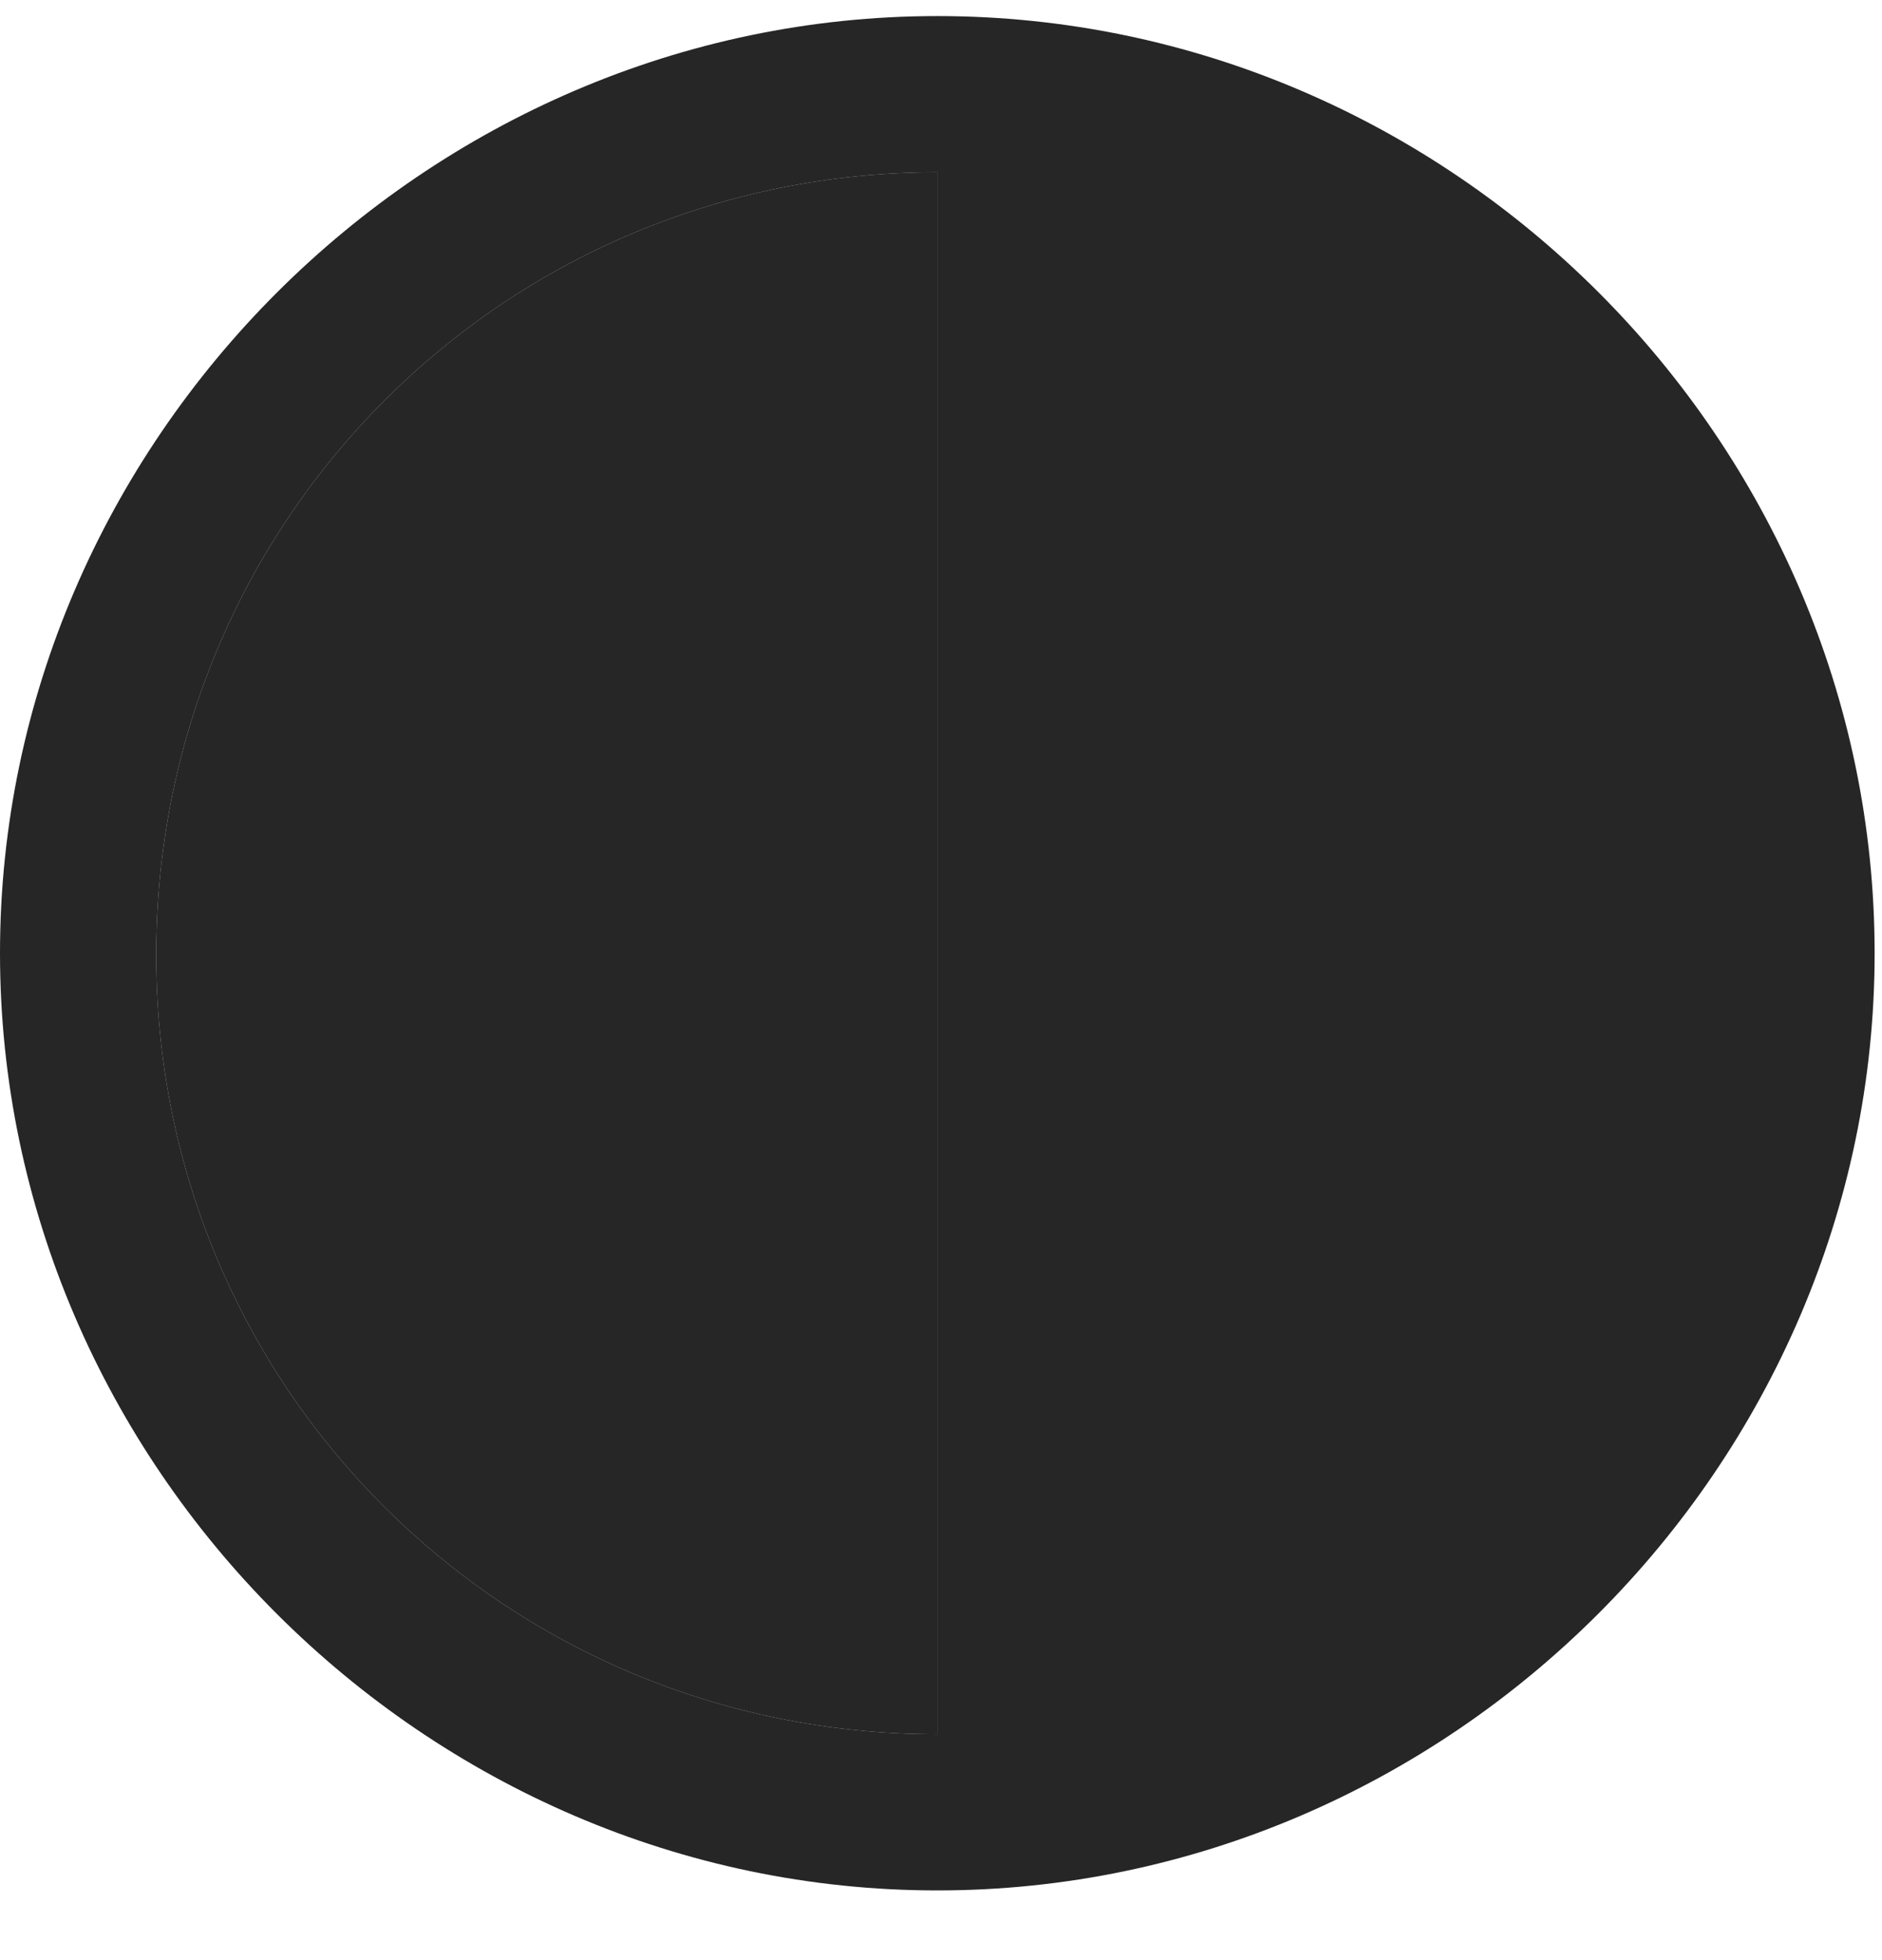 <svg width="24" height="25" viewBox="0 0 24 25" fill="none" xmlns="http://www.w3.org/2000/svg">
<g clip-path="url(#clip0_2207_4083)">
<path d="M11.953 22.119C6.422 22.119 1.98 17.689 1.992 12.158C2.004 6.627 6.434 2.197 11.953 2.197V22.119Z" fill="black" fill-opacity="0.85"/>
<path d="M11.953 24.111C18.492 24.111 23.906 18.686 23.906 12.158C23.906 5.619 18.504 0.205 11.953 0.205C5.438 0.205 0 5.619 0 12.158C0 18.686 5.426 24.111 11.953 24.111ZM11.953 22.119C6.422 22.119 1.98 17.689 1.992 12.158C2.004 6.627 6.434 2.197 11.953 2.197V22.119Z" fill="black" fill-opacity="0.85"/>
</g>
<defs>
<clipPath id="clip0_2207_4083">
<rect width="23.906" height="24.012" fill="white" transform="translate(0 0.1)"/>
</clipPath>
</defs>
</svg>
